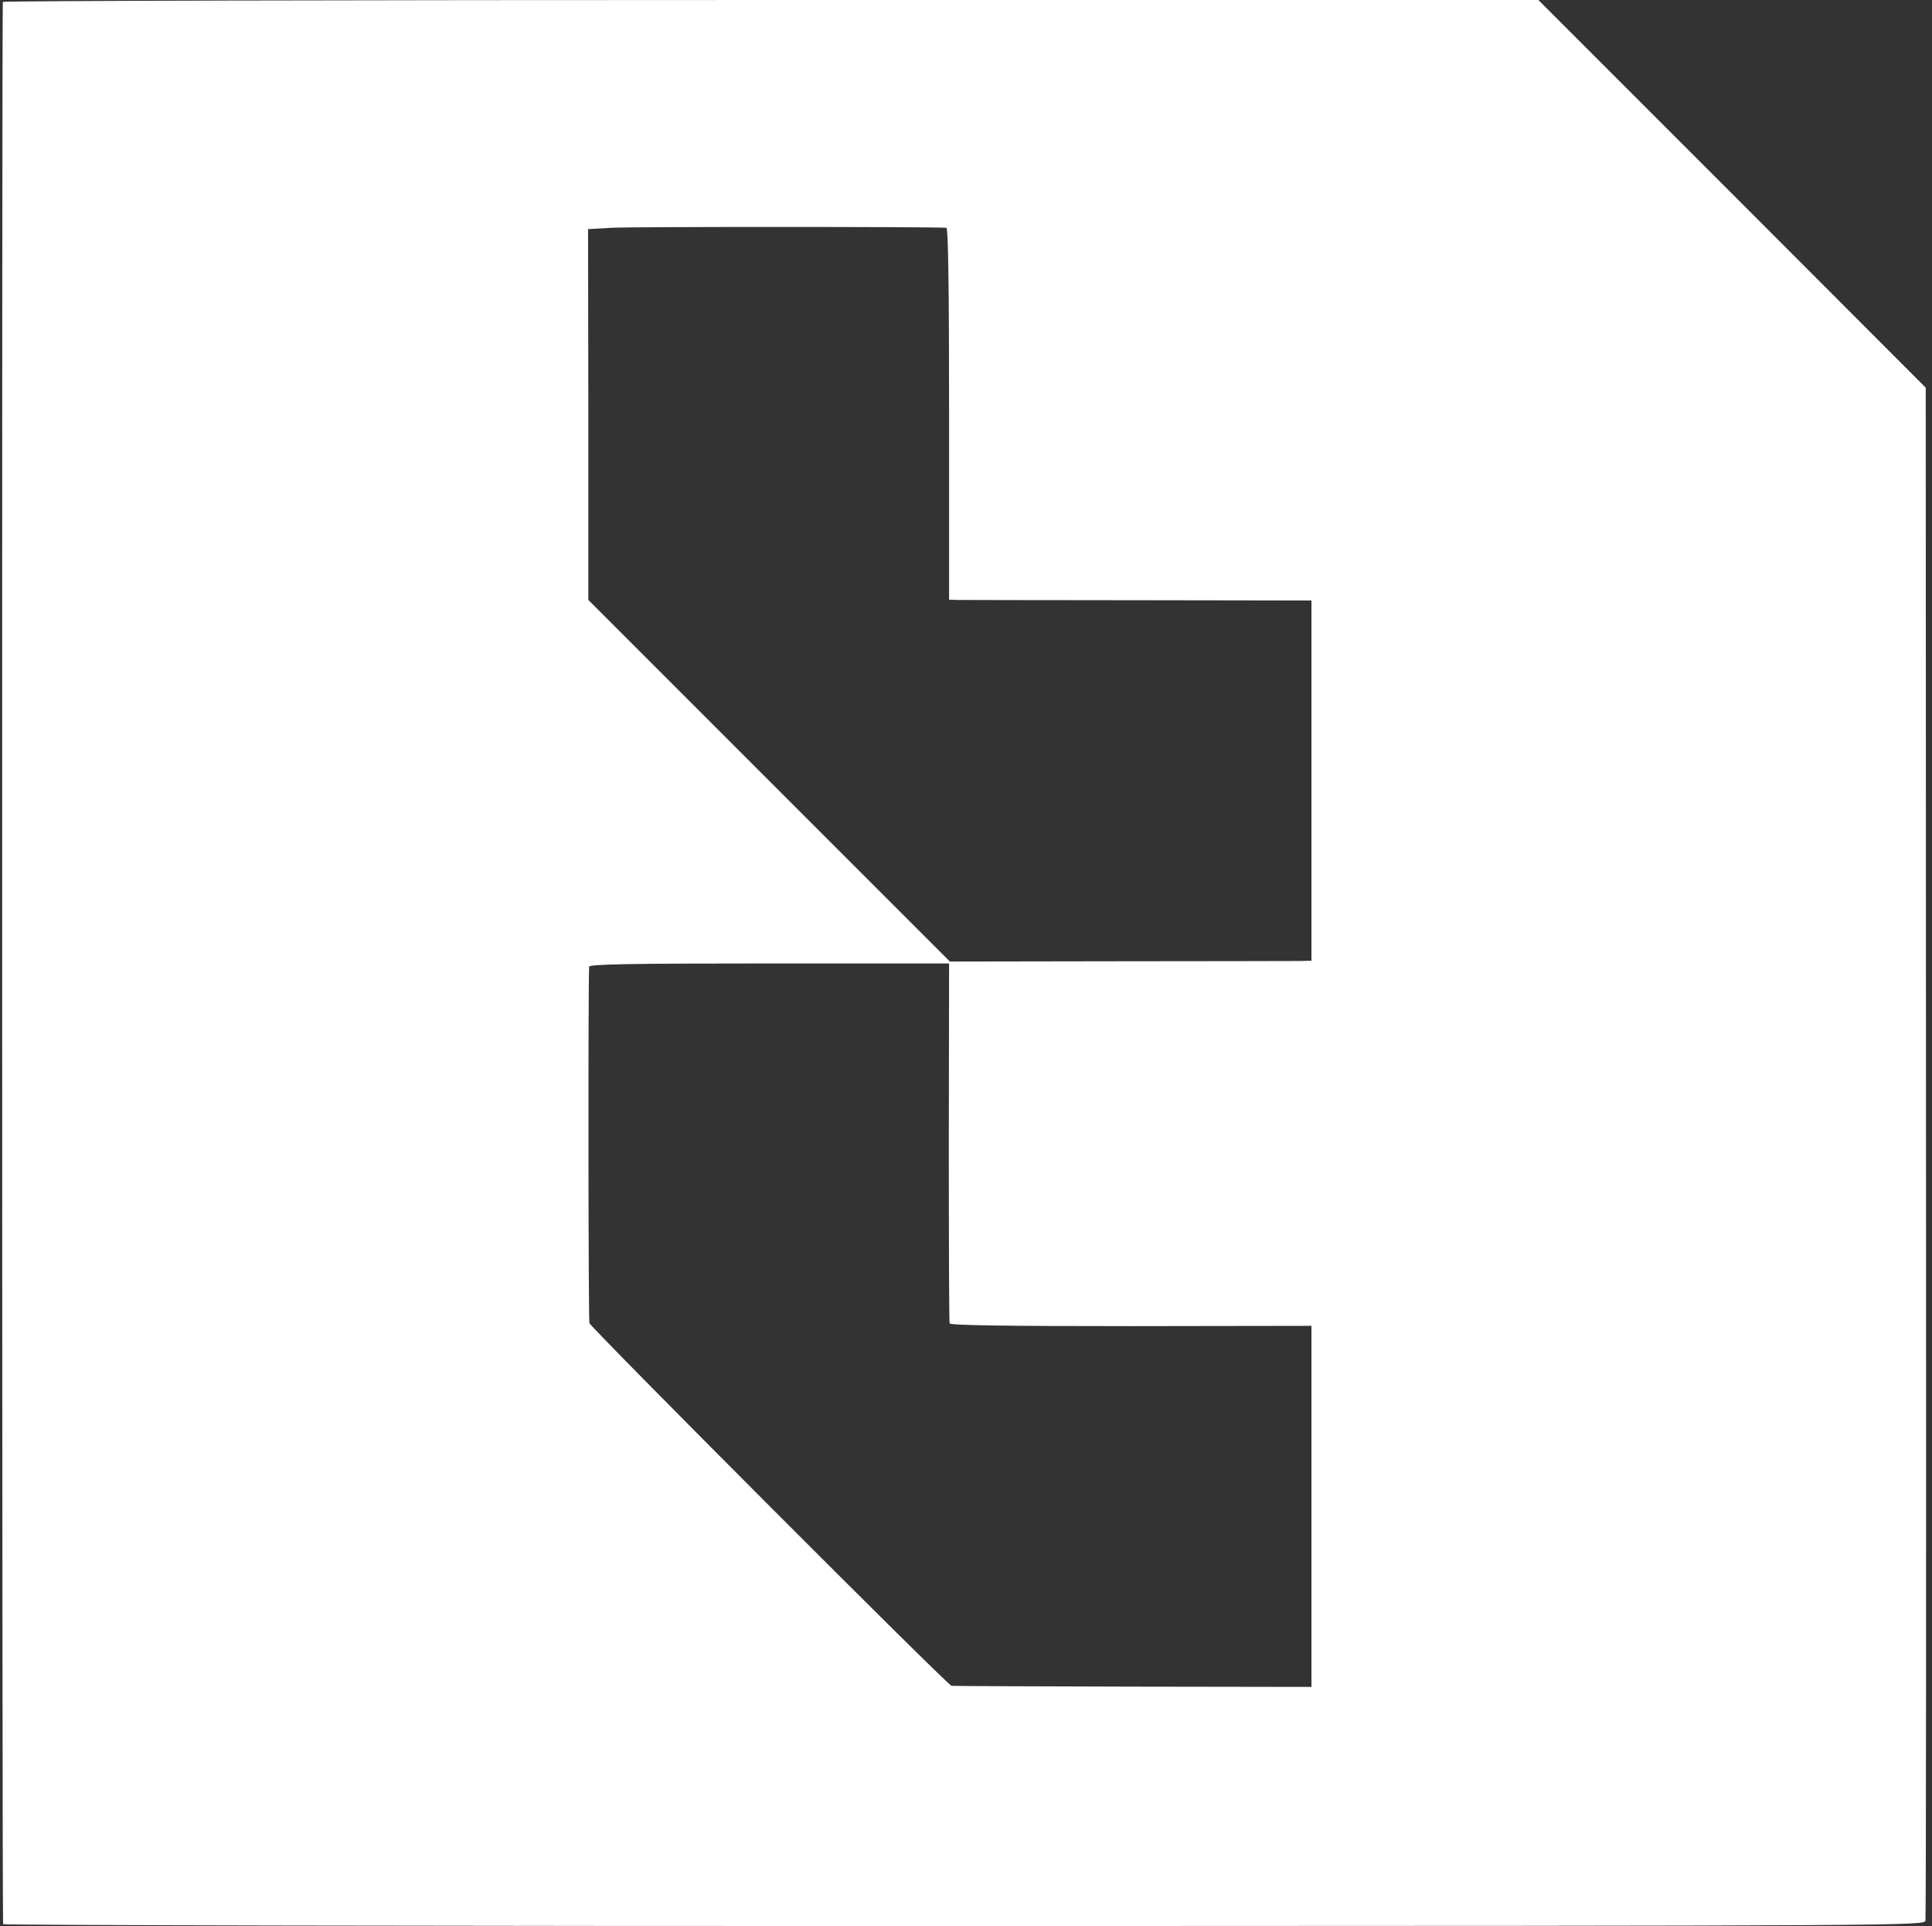 <svg width="316" height="315" viewBox="0 0 316 315" fill="none" xmlns="http://www.w3.org/2000/svg">
<rect x="0" y="0" width="316" height="315" fill="#333333" stroke="none"/>
<path d="M0.464 0.311C0.286 1.554 0.331 314.423 0.508 314.689C0.641 314.867 71.411 315 157.764 315C314.664 314.956 314.798 314.956 314.931 314.068C315.02 313.579 315.064 256.973 315.02 188.29L314.975 63.4L283.32 31.7L251.62 8.52719e-05H126.064C57.026 8.52719e-05 0.508 0.133 0.464 0.311ZM154.789 37.249C155.1 37.249 155.233 47.683 155.233 67.662V98.074L156.565 98.118C157.276 98.118 170.639 98.163 186.223 98.163L214.504 98.207V127.687V157.123L212.639 157.167C211.574 157.167 198.254 157.211 183.07 157.211L155.366 157.256L125.798 127.687L96.229 98.118V67.795L96.185 37.471L100.18 37.249C103.066 37.072 150.838 37.072 154.789 37.249ZM155.189 186.78C155.189 202.808 155.233 216.171 155.322 216.438C155.455 216.748 164.246 216.882 184.98 216.882L214.504 216.837V246.362V275.886L185.335 275.841C169.263 275.797 155.899 275.753 155.633 275.708C155.011 275.664 96.717 217.237 96.407 216.393C96.229 215.905 96.185 160.364 96.362 158.099C96.407 157.7 102.622 157.567 125.842 157.567H155.233L155.189 186.78Z" fill="white"/>
</svg>
